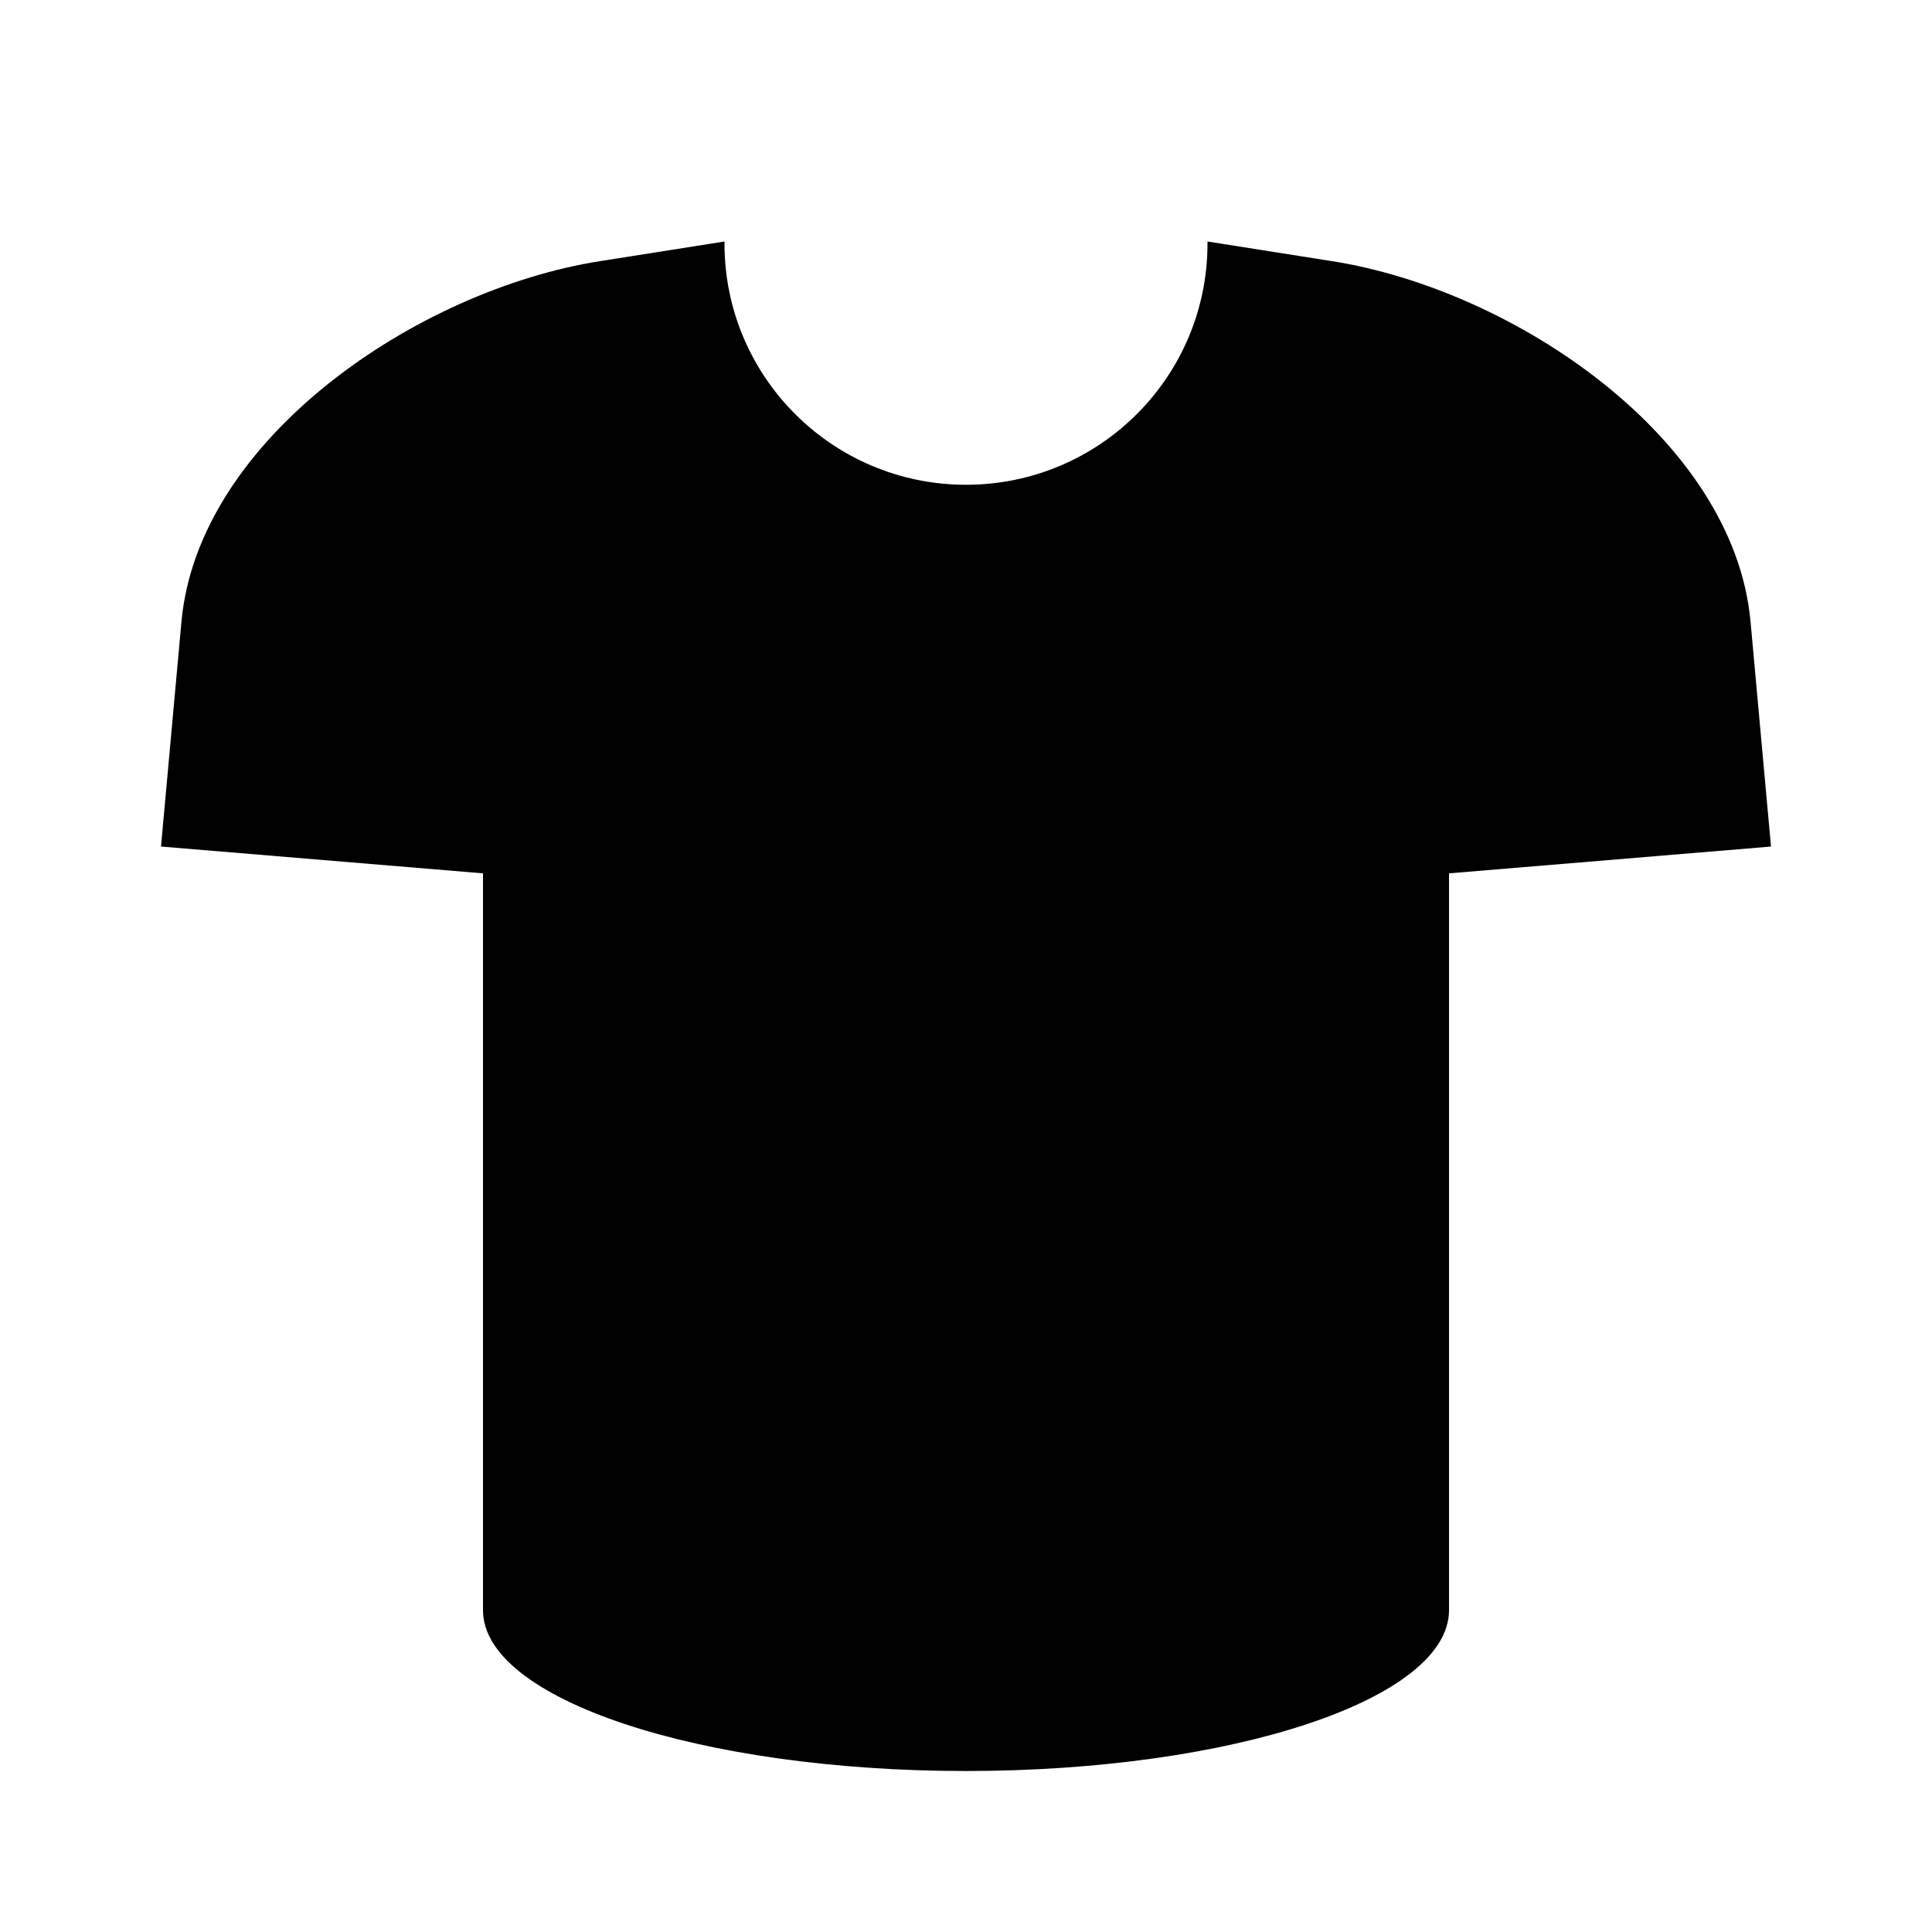 <svg xmlns="http://www.w3.org/2000/svg" width="24" height="24" viewBox="0 0 24 24" fill="none"><rect width="24" height="24" fill="none"/>
<path d="M12 6.022C13.657 6.022 15 4.681 15 3.026C15 3.018 15 3.009 15 3L16.546 3.244C18.809 3.6 21.539 5.446 21.746 7.724L22 10.516L18 10.849V20.003C18 21.106 15.314 22 12 22C8.686 22 6 21.106 6 20.003V10.849L2 10.516L2.254 7.724C2.461 5.446 5.191 3.6 7.454 3.244L9 3C9 3.009 9 3.018 9 3.026C9 4.681 10.343 6.022 12 6.022Z" fill="black"/>
</svg>
